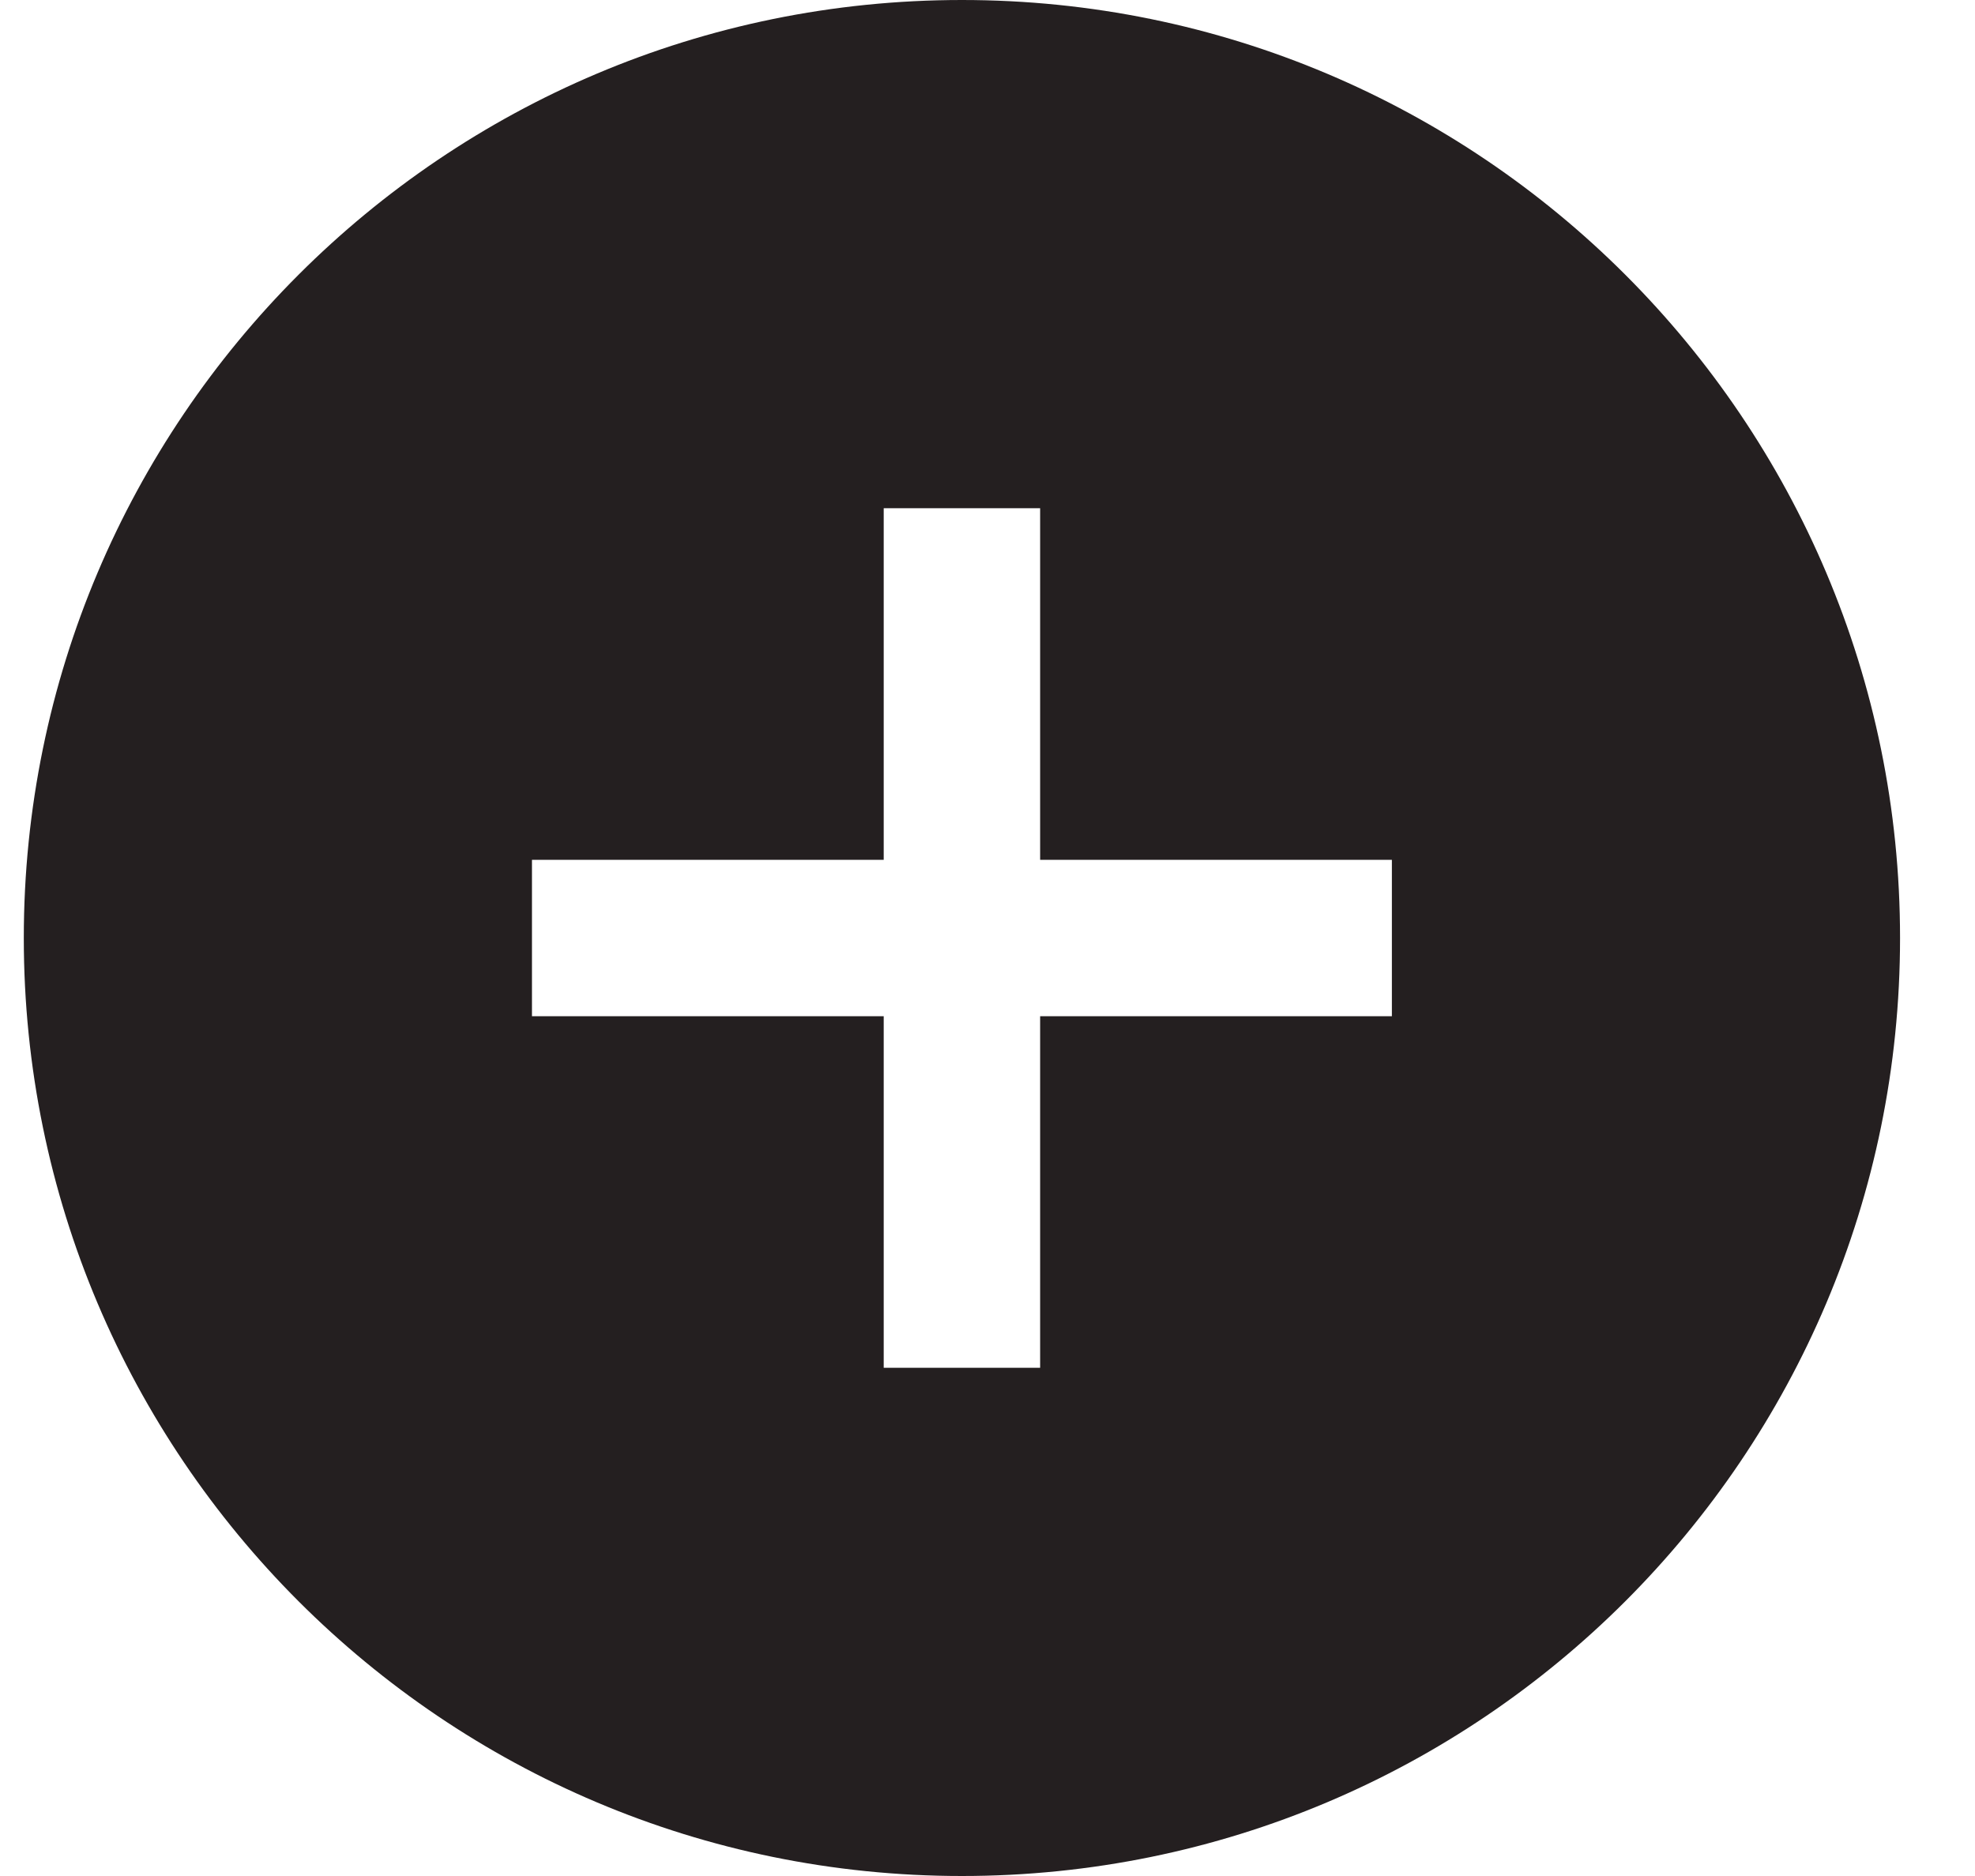 <svg width="20" height="19" viewBox="0 0 20 19" fill="none" xmlns="http://www.w3.org/2000/svg">
<g id="Layer_1" clip-path="url(#clip0_1274_3335)">
<g id="Layer_3">
<path id="Vector" d="M9.741 -2.20637e-09C4.494 -9.87812e-10 0.241 4.253 0.241 9.5C0.241 14.747 4.494 19 9.741 19C14.988 19 19.241 14.747 19.241 9.5C19.241 4.253 14.988 -3.42494e-09 9.741 -2.20637e-09ZM14.095 10.292L10.533 10.292L10.533 13.853L8.949 13.853L8.949 10.292L5.387 10.292L5.387 8.708L8.949 8.708L8.949 5.147L10.533 5.147L10.533 8.708L14.095 8.708L14.095 10.292Z" fill="#241F20"/>
</g>
</g>
<defs>
<clipPath id="clip0_1274_3335">
<rect width="19" height="19" fill="white" transform="translate(0.241)"/>
</clipPath>
</defs>
</svg>
